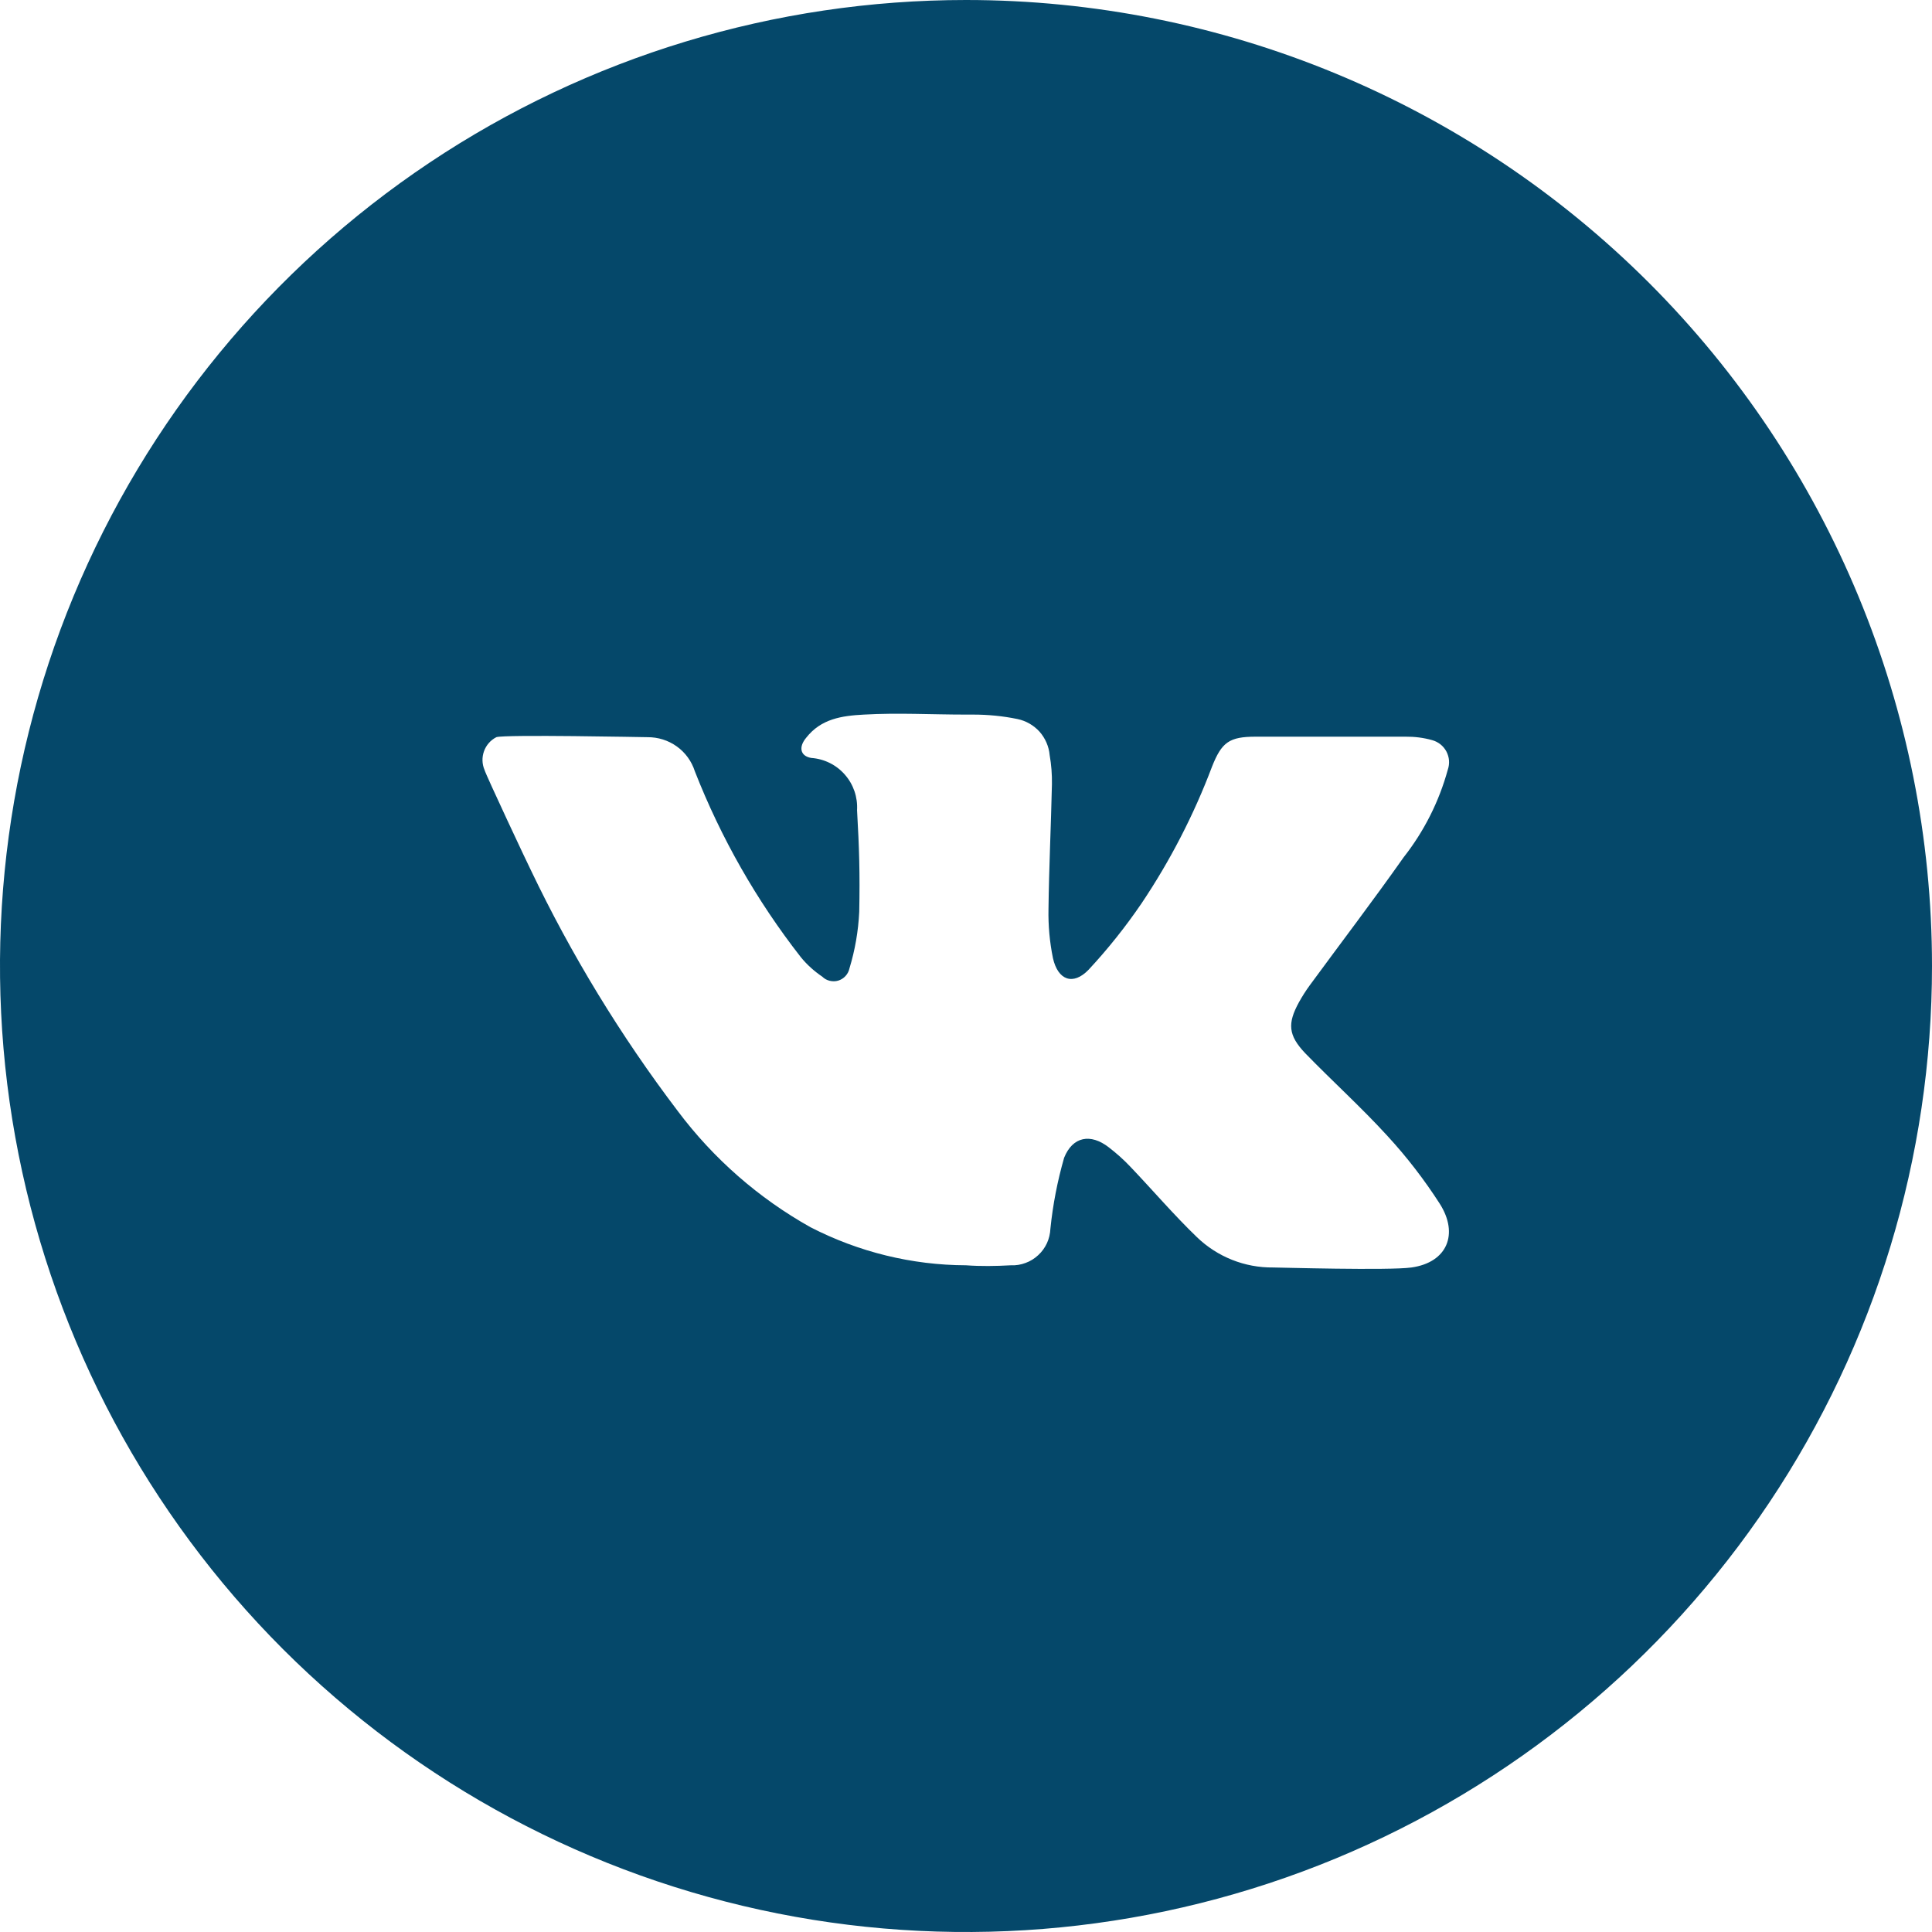 <svg width="23" height="23" viewBox="0 0 23 23" fill="none" xmlns="http://www.w3.org/2000/svg">
<path d="M11.5 0C9.225 0 7.002 0.674 5.111 1.938C3.22 3.202 1.746 4.998 0.875 7.099C0.005 9.2 -0.223 11.513 0.221 13.743C0.665 15.974 1.76 18.023 3.368 19.632C4.977 21.24 7.026 22.335 9.256 22.779C11.487 23.223 13.8 22.995 15.901 22.125C18.002 21.254 19.798 19.78 21.062 17.889C22.326 15.998 23 13.774 23 11.5C23 8.45 21.788 5.525 19.632 3.368C17.475 1.212 14.55 0 11.5 0V0ZM16.804 15.089C16.534 15.127 15.225 15.089 15.157 15.089C14.819 15.093 14.493 14.963 14.249 14.728C13.972 14.461 13.723 14.169 13.458 13.891C13.378 13.806 13.291 13.729 13.199 13.658C12.983 13.491 12.77 13.529 12.668 13.783C12.589 14.059 12.534 14.341 12.505 14.626C12.502 14.686 12.489 14.744 12.464 14.799C12.439 14.853 12.404 14.902 12.36 14.942C12.316 14.983 12.265 15.015 12.209 15.035C12.153 15.056 12.094 15.066 12.034 15.063C11.855 15.073 11.677 15.076 11.5 15.063C10.856 15.061 10.222 14.905 9.649 14.61C9.031 14.264 8.493 13.793 8.068 13.226C7.388 12.33 6.801 11.367 6.316 10.351C6.29 10.302 5.78 9.217 5.768 9.165C5.738 9.095 5.736 9.015 5.762 8.943C5.788 8.871 5.84 8.811 5.909 8.776C6 8.742 7.681 8.776 7.708 8.776C7.833 8.775 7.955 8.813 8.057 8.886C8.159 8.959 8.234 9.063 8.272 9.182C8.583 9.976 9.008 10.722 9.533 11.394C9.606 11.484 9.693 11.562 9.789 11.627C9.813 11.651 9.844 11.668 9.877 11.676C9.911 11.684 9.946 11.684 9.979 11.674C10.012 11.664 10.042 11.645 10.065 11.62C10.088 11.595 10.105 11.564 10.112 11.53C10.179 11.311 10.218 11.084 10.229 10.855C10.238 10.401 10.229 10.099 10.203 9.645C10.212 9.49 10.16 9.338 10.058 9.222C9.956 9.105 9.812 9.034 9.657 9.023C9.524 9 9.506 8.891 9.598 8.782C9.775 8.557 10.02 8.521 10.286 8.507C10.689 8.484 11.093 8.507 11.497 8.507H11.585C11.762 8.507 11.939 8.524 12.113 8.56C12.214 8.581 12.306 8.634 12.376 8.711C12.444 8.789 12.487 8.886 12.496 8.99C12.516 9.104 12.525 9.22 12.523 9.336C12.512 9.832 12.488 10.327 12.482 10.822C12.478 11.018 12.496 11.214 12.535 11.406C12.594 11.669 12.774 11.736 12.959 11.545C13.189 11.298 13.4 11.033 13.59 10.754C13.931 10.246 14.212 9.701 14.428 9.129C14.544 8.835 14.634 8.77 14.95 8.77H16.734C16.84 8.769 16.946 8.782 17.049 8.811C17.085 8.821 17.119 8.838 17.148 8.861C17.177 8.884 17.201 8.913 17.219 8.946C17.236 8.979 17.247 9.015 17.25 9.052C17.253 9.089 17.248 9.127 17.236 9.162C17.132 9.542 16.953 9.897 16.71 10.206C16.347 10.721 15.965 11.222 15.593 11.729C15.546 11.793 15.503 11.861 15.464 11.931C15.325 12.184 15.336 12.325 15.537 12.537C15.861 12.871 16.207 13.183 16.519 13.525C16.749 13.775 16.956 14.044 17.14 14.33C17.369 14.69 17.229 15.029 16.804 15.089Z" fill="#05486A"/>
</svg>
